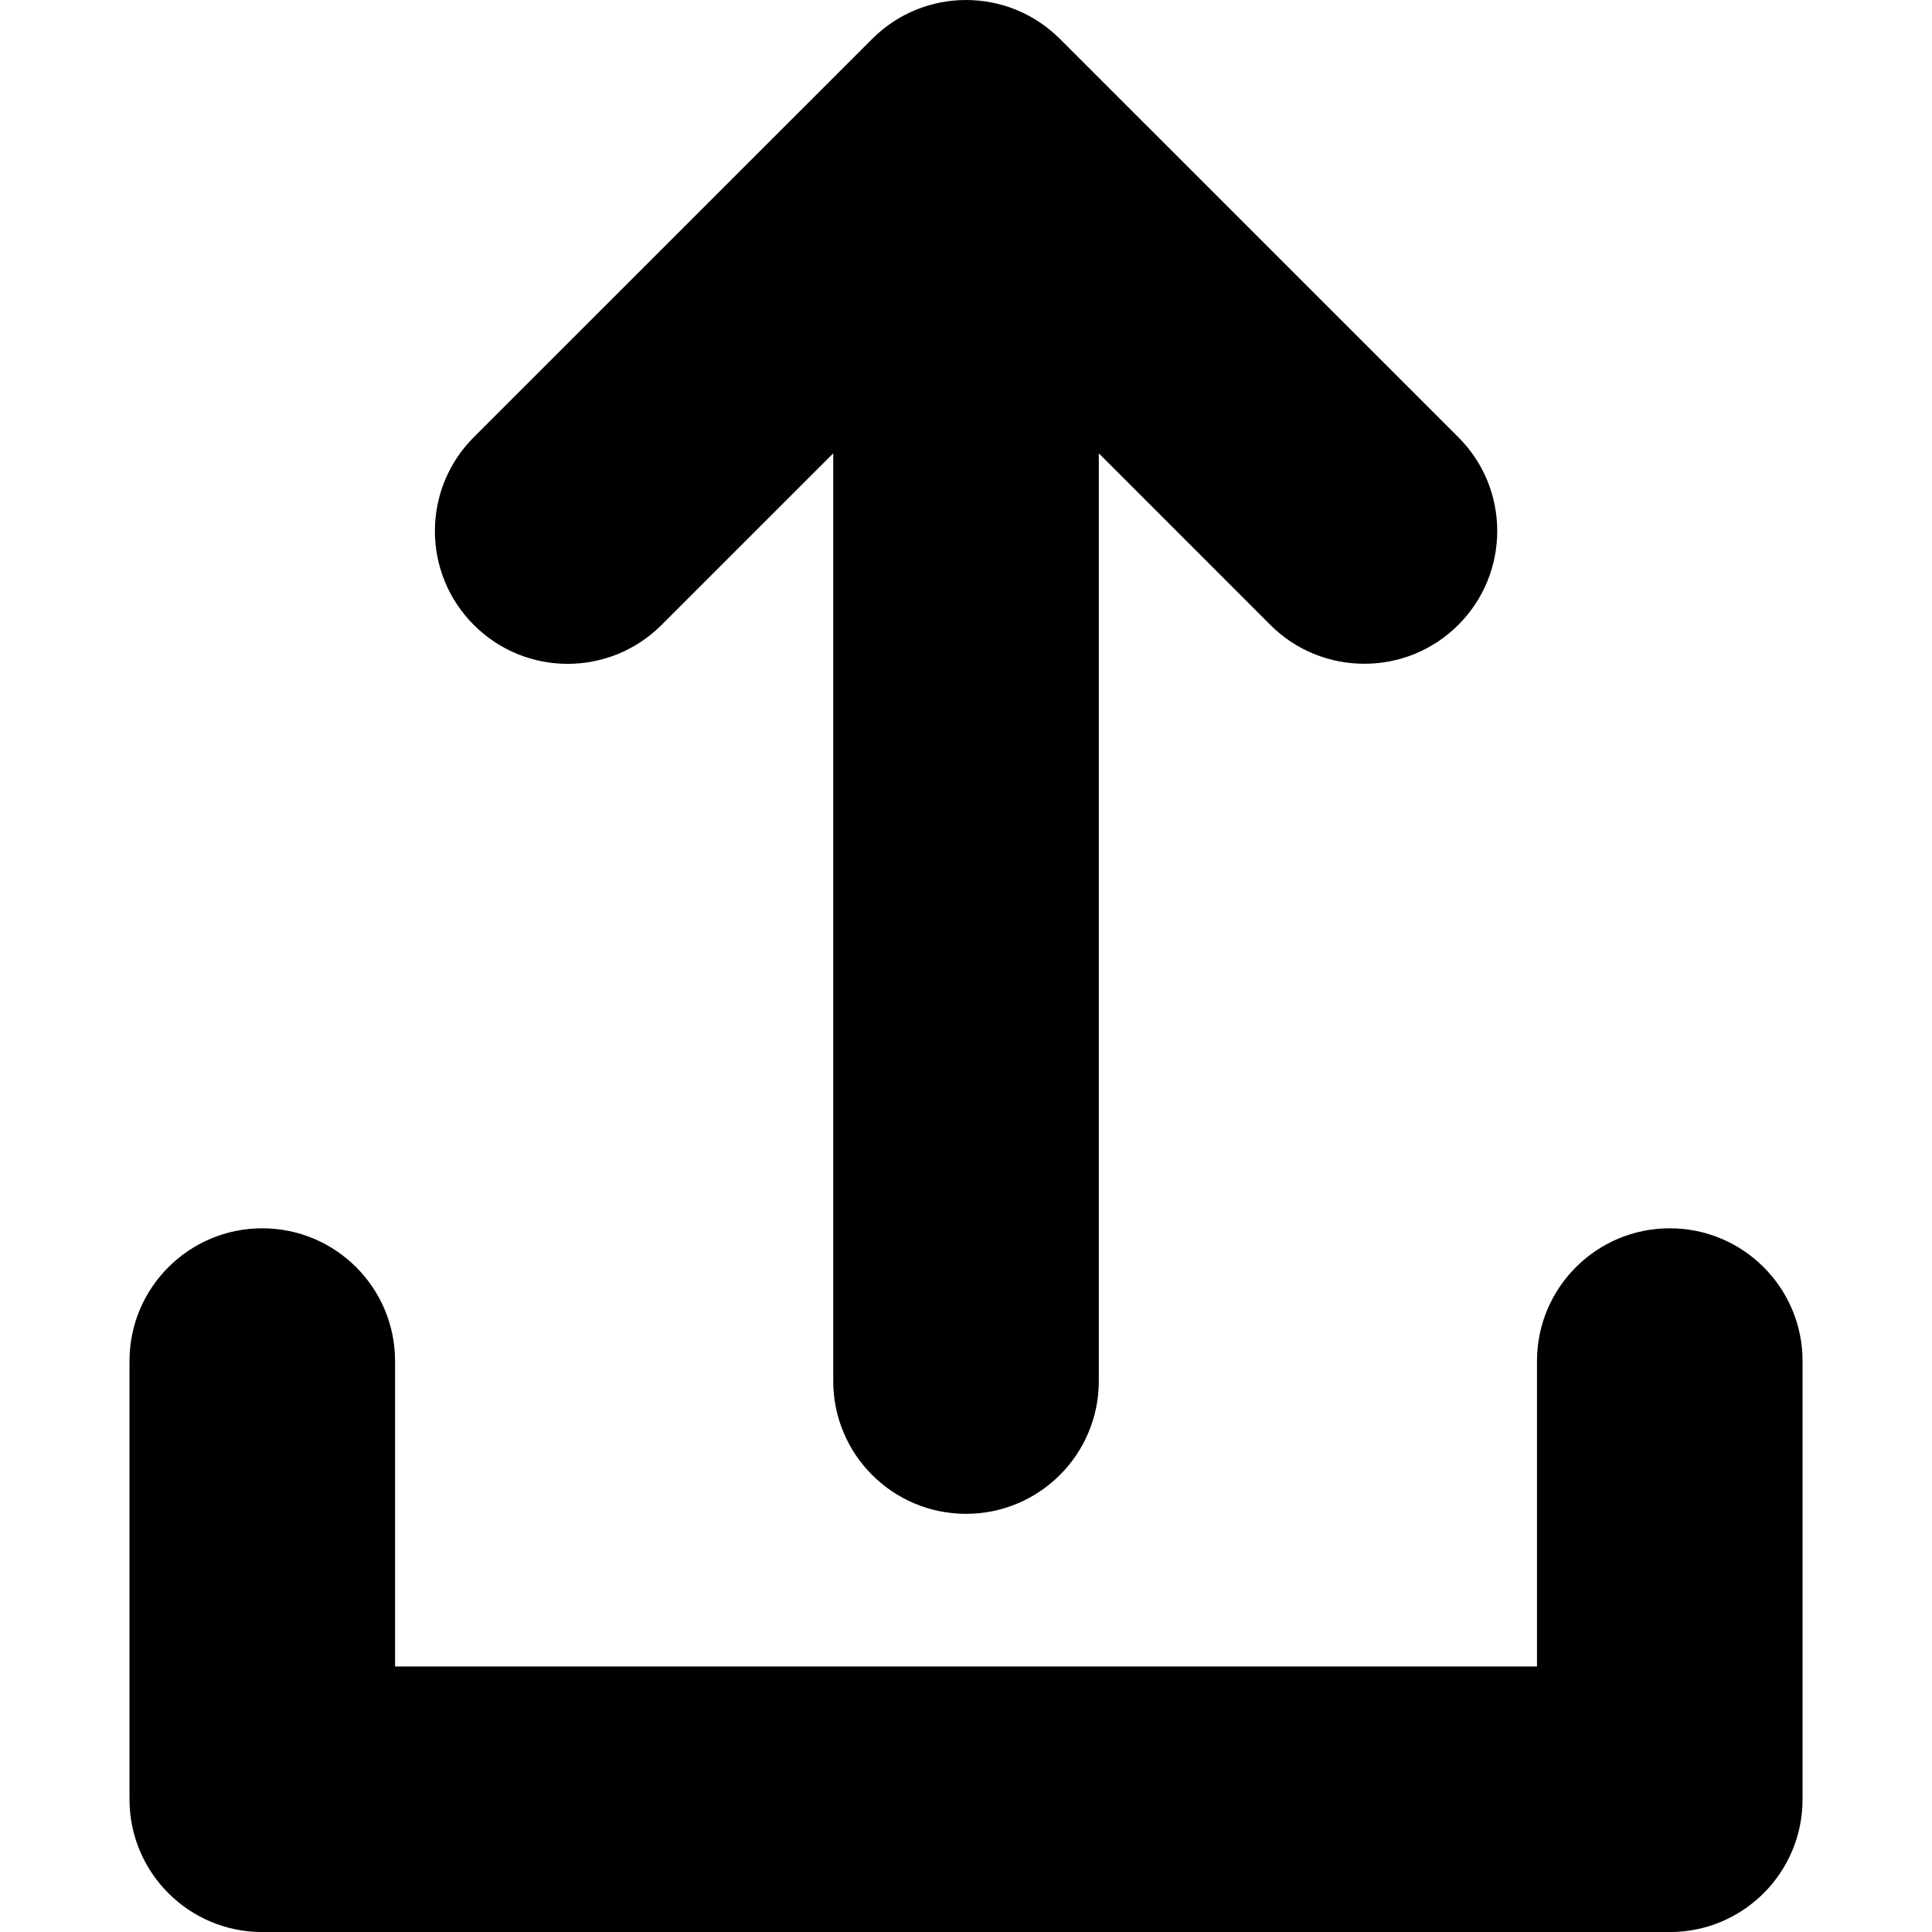 <?xml version="1.0" encoding="iso-8859-1"?>
<!-- Generator: Adobe Illustrator 16.0.0, SVG Export Plug-In . SVG Version: 6.00 Build 0)  -->
<!DOCTYPE svg PUBLIC "-//W3C//DTD SVG 1.1//EN" "http://www.w3.org/Graphics/SVG/1.1/DTD/svg11.dtd">
<svg version="1.1" id="Capa_1" xmlns="http://www.w3.org/2000/svg" xmlns:xlink="http://www.w3.org/1999/xlink" x="0px" y="0px"
	 width="36.375px" height="36.376px" viewBox="0 0 36.375 36.376" style="enable-background:new 0 0 36.375 36.376;"
	 xml:space="preserve">
<g>
	<path d="M33.938,25.626v8.25c0,1.382-1.119,2.5-2.5,2.5h-26.5c-1.381,0-2.5-1.118-2.5-2.5v-8.25c0-1.381,1.119-2.5,2.5-2.5
		s2.5,1.119,2.5,2.5v5.75h21.5v-5.75c0-1.381,1.119-2.5,2.5-2.5S33.938,24.245,33.938,25.626z M12.456,11.766l3.232-3.231v17.467
		c0,1.381,1.119,2.5,2.5,2.5s2.5-1.119,2.5-2.5V8.535l3.23,3.231c0.487,0.488,1.129,0.731,1.77,0.731s1.279-0.243,1.768-0.731
		c0.978-0.978,0.978-2.561,0-3.535l-7.5-7.498c-0.977-0.977-2.559-0.977-3.535,0l-7.5,7.498c-0.977,0.976-0.977,2.559,0,3.535
		C9.895,12.743,11.479,12.743,12.456,11.766z"/>
</g>
<g>
</g>
<g>
</g>
<g>
</g>
<g>
</g>
<g>
</g>
<g>
</g>
<g>
</g>
<g>
</g>
<g>
</g>
<g>
</g>
<g>
</g>
<g>
</g>
<g>
</g>
<g>
</g>
<g>
</g>
</svg>
